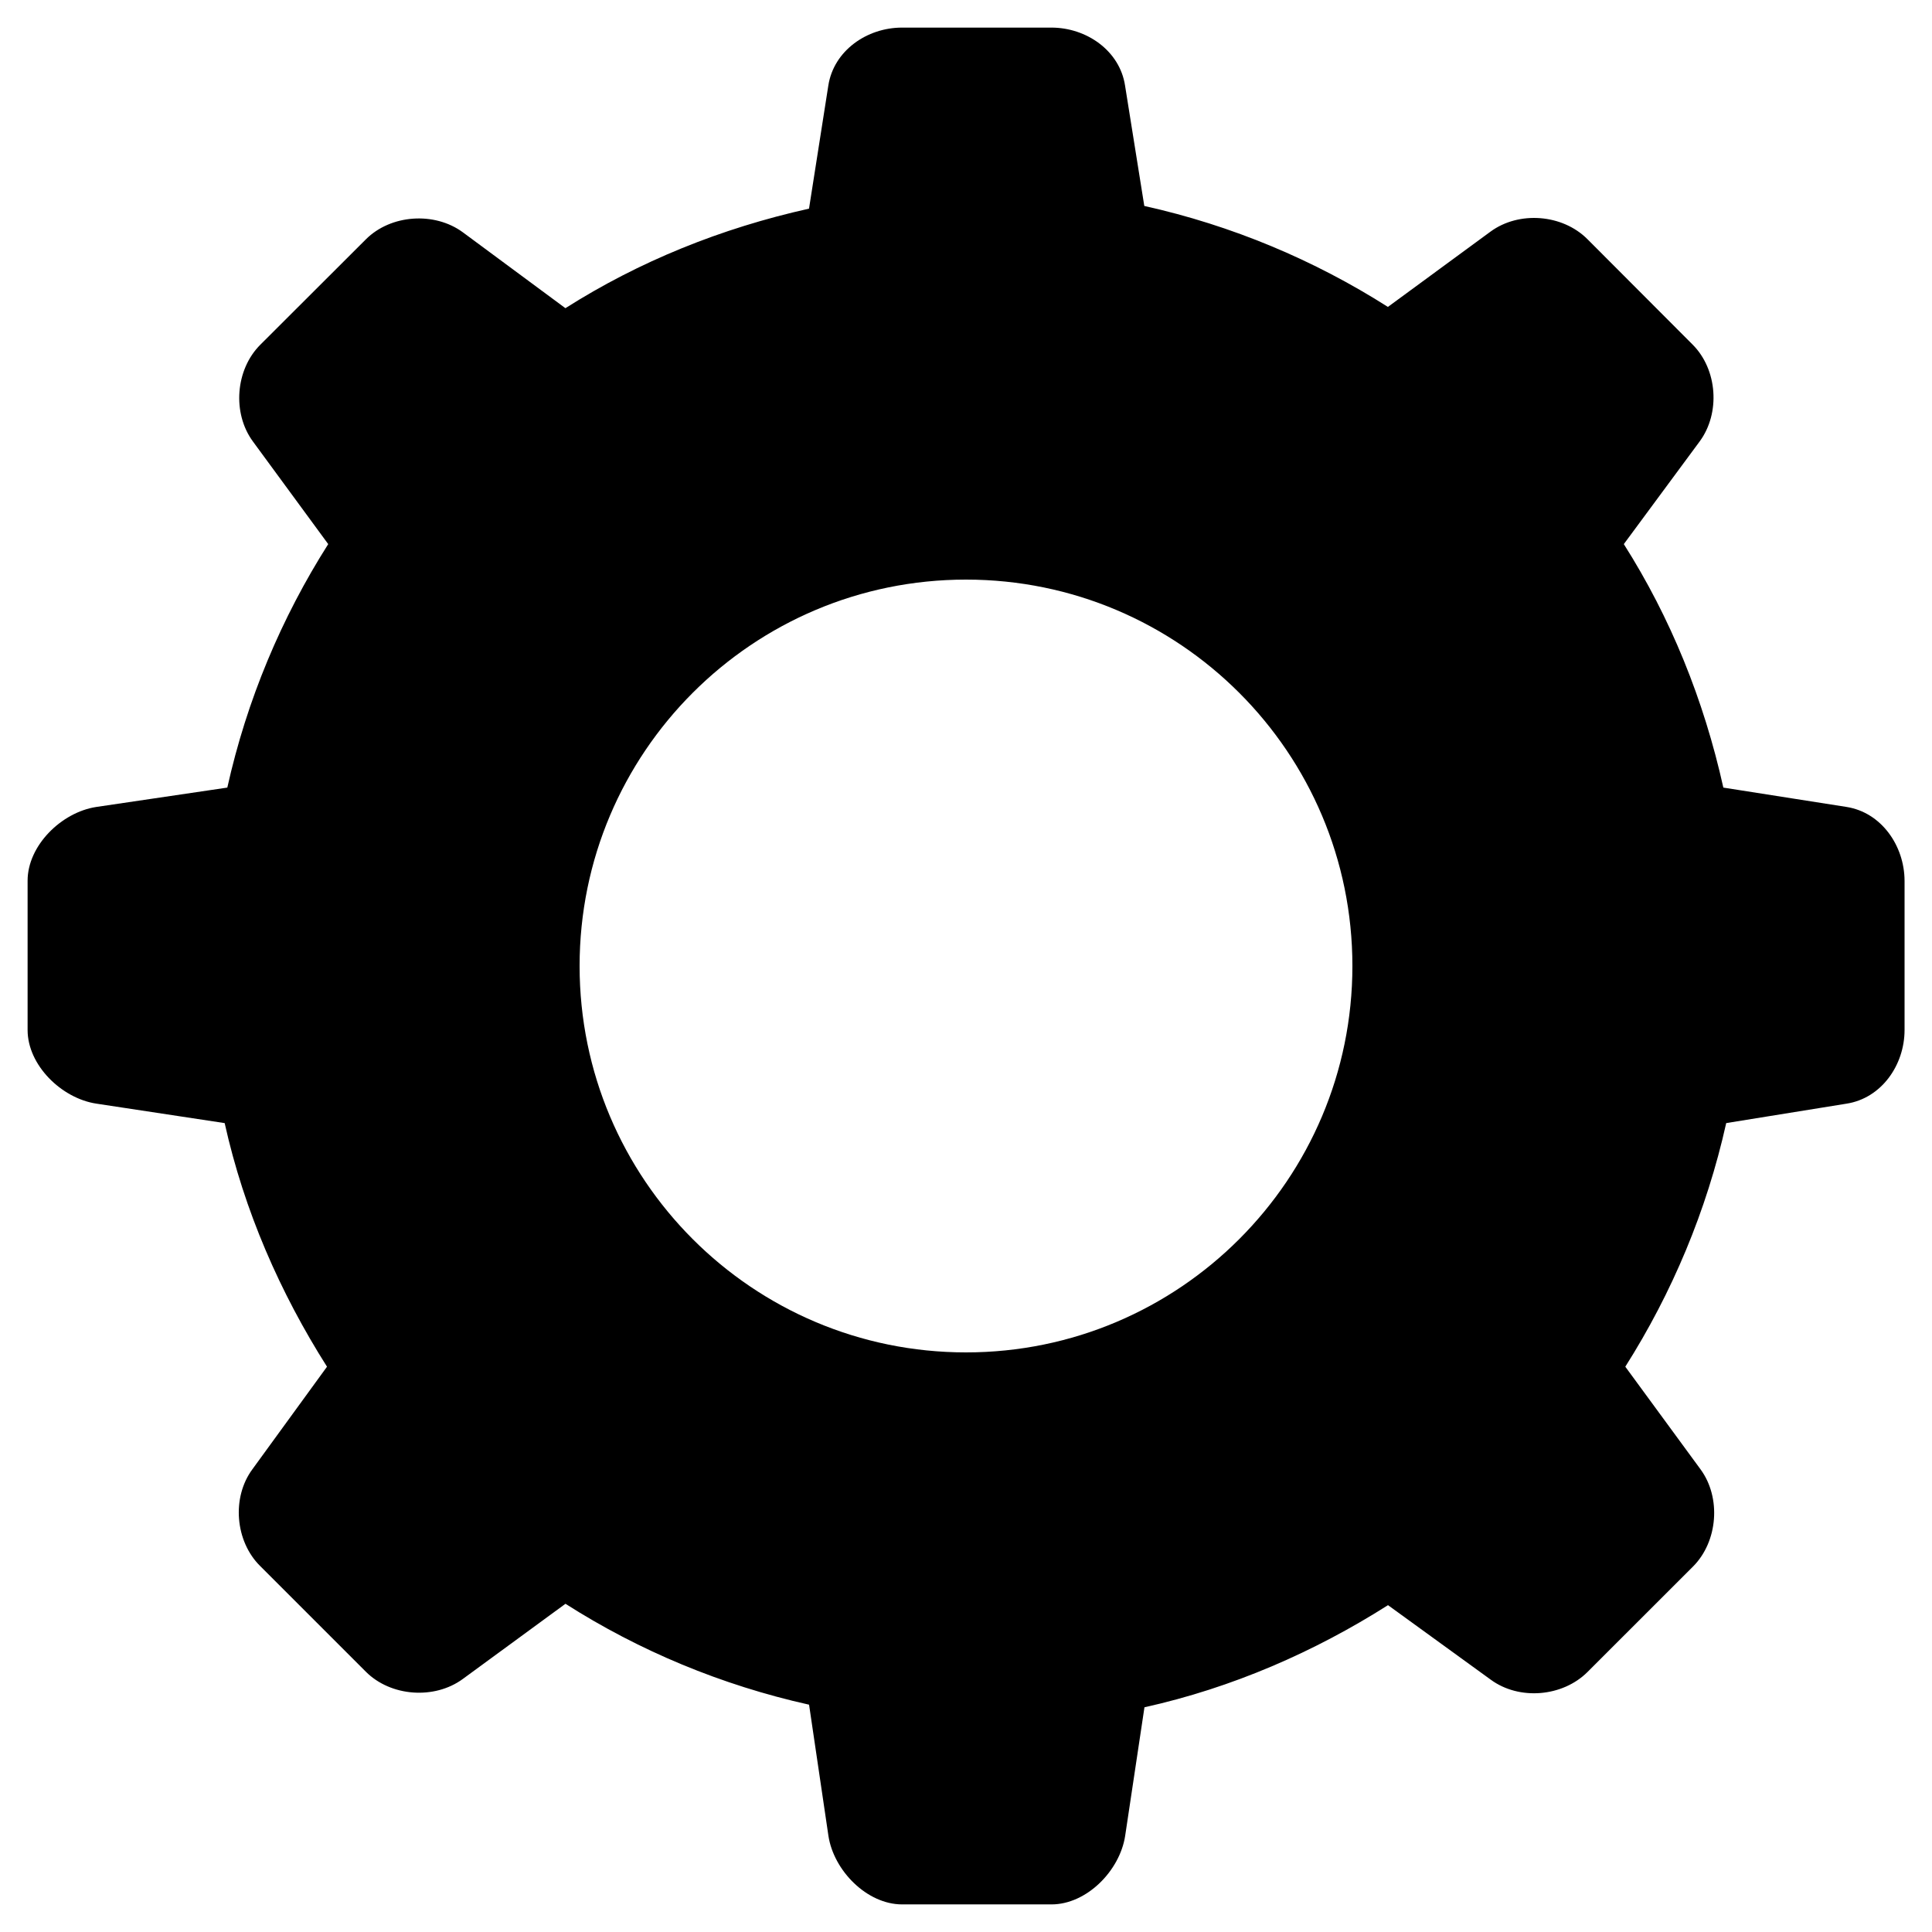 <?xml version="1.0" encoding="utf-8"?>
<!-- Generator: Adobe Illustrator 16.0.0, SVG Export Plug-In . SVG Version: 6.00 Build 0)  -->
<!DOCTYPE svg PUBLIC "-//W3C//DTD SVG 1.1//EN" "http://www.w3.org/Graphics/SVG/1.1/DTD/svg11.dtd">
<svg version="1.1" id="Layer_1" xmlns="http://www.w3.org/2000/svg" xmlns:xlink="http://www.w3.org/1999/xlink" x="0px" y="0px"
	 width="35px" height="35px" viewBox="0 0 35 35" enable-background="new 0 0 35 35" xml:space="preserve">
<path d="M33.449,14.618l-2.229-0.35c-0.353-1.59-0.957-3.078-1.803-4.411l1.374-1.86c0.379-0.514,0.323-1.304-0.128-1.755
	L28.755,4.33c-0.452-0.45-1.237-0.512-1.753-0.134l-1.859,1.364c-1.334-0.848-2.821-1.475-4.413-1.829l-0.349-2.183
	C20.284,0.919,19.684,0.5,19.047,0.5h-2.706c-0.637,0-1.237,0.419-1.335,1.049l-0.35,2.231c-1.591,0.354-3.079,0.956-4.413,1.803
	l-1.86-1.376C7.869,3.831,7.079,3.885,6.628,4.336L4.716,6.245c-0.451,0.45-0.512,1.239-0.134,1.753l1.364,1.859
	c-0.847,1.334-1.474,2.821-1.828,4.411l-2.375,0.351C1.112,14.716,0.5,15.318,0.5,15.955v2.704c0,0.637,0.612,1.237,1.243,1.334
	l2.327,0.353c0.354,1.592,1.006,3.076,1.854,4.413l-1.353,1.86c-0.377,0.512-0.311,1.302,0.141,1.75l1.915,1.915
	c0.451,0.452,1.242,0.509,1.756,0.133l1.861-1.363c1.333,0.85,2.822,1.473,4.413,1.828l0.351,2.378
	c0.097,0.63,0.698,1.24,1.335,1.24h2.706c0.637,0,1.237-0.61,1.334-1.24l0.35-2.331c1.591-0.353,3.079-1.004,4.412-1.85l1.86,1.349
	c0.516,0.38,1.303,0.313,1.755-0.139l1.914-1.913c0.448-0.452,0.509-1.244,0.134-1.756l-1.364-1.861
	c0.847-1.337,1.473-2.821,1.828-4.413l2.18-0.352c0.631-0.098,1.051-0.698,1.051-1.335v-2.704
	C34.5,15.318,34.08,14.716,33.449,14.618z M17.5,24.5c-3.866,0-7-3.137-7-7c0-3.866,3.134-7,7-7c3.864,0,7,3.134,7,7
	C24.5,21.363,21.364,24.5,17.5,24.5z"/>
</svg>
